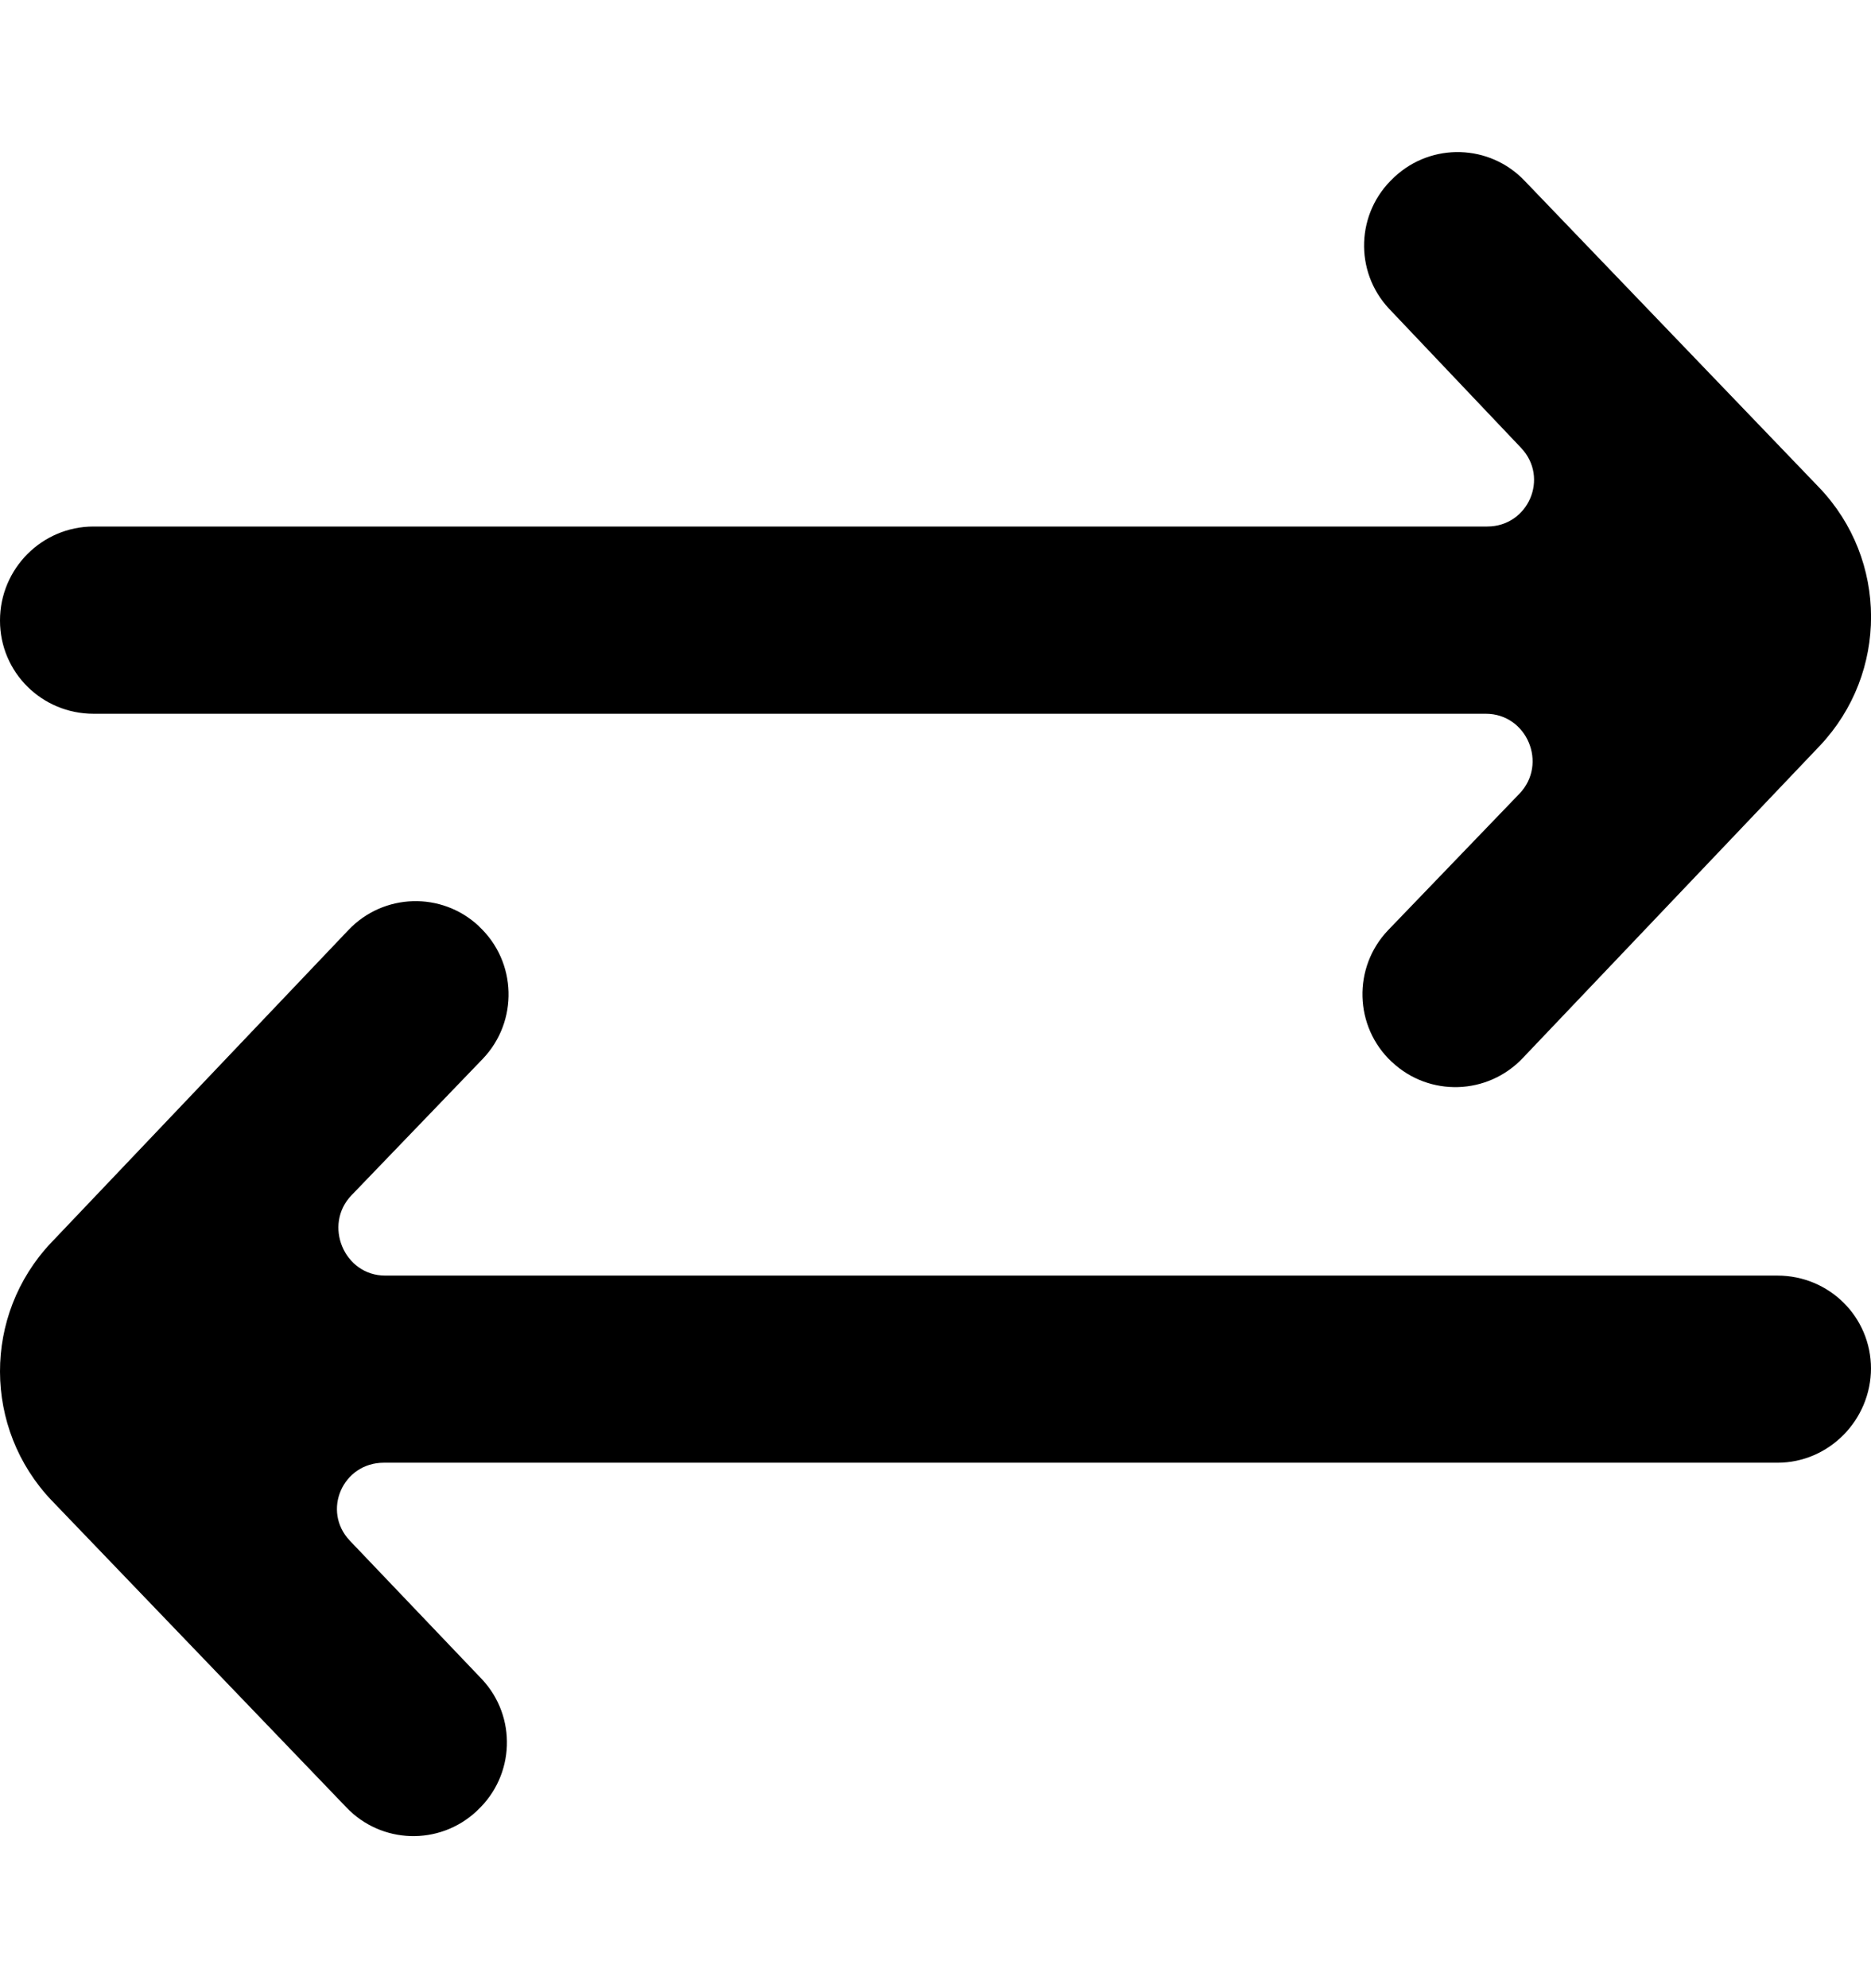 <svg width="16" height="17" viewBox="0 0 16 17" fill="none" xmlns="http://www.w3.org/2000/svg">
<g clip-path="url(#clip0_70_1013)">
<path fill-rule="evenodd" clip-rule="evenodd" d="M4.122 14.359L2.992 13.174C2.75 12.919 2.931 12.507 3.282 12.507H15.2C15.642 12.507 16 12.14 16 11.698V11.703C16 11.26 15.642 10.907 15.2 10.907H3.294C2.942 10.907 2.762 10.473 3.006 10.22L4.13 9.052C4.434 8.732 4.42 8.224 4.098 7.923L4.096 7.92C3.778 7.621 3.278 7.636 2.978 7.954L0.437 10.626C-0.148 11.245 -0.145 12.214 0.442 12.83L2.962 15.454C3.261 15.768 3.756 15.783 4.074 15.488L4.082 15.48C4.403 15.181 4.421 14.679 4.122 14.359ZM11.918 1.52L11.926 1.512C12.244 1.217 12.739 1.232 13.038 1.546L15.558 4.17C16.146 4.786 16.148 5.755 15.564 6.375L13.022 9.047C12.722 9.364 12.223 9.38 11.905 9.082L11.902 9.08C11.58 8.779 11.566 8.272 11.871 7.953L12.994 6.786C13.238 6.531 13.058 6.103 12.706 6.103H0.8C0.358 6.103 0 5.749 0 5.307V5.305C0 4.863 0.358 4.502 0.8 4.502H12.718C13.069 4.502 13.25 4.086 13.008 3.83L11.878 2.639C11.579 2.319 11.597 1.818 11.918 1.52Z" fill="black"/>
</g>
<defs>
<clipPath id="clip0_70_1013">
<rect width="16" height="16" fill="white" transform="translate(0 0.5)"/>
</clipPath>
</defs>
</svg>
